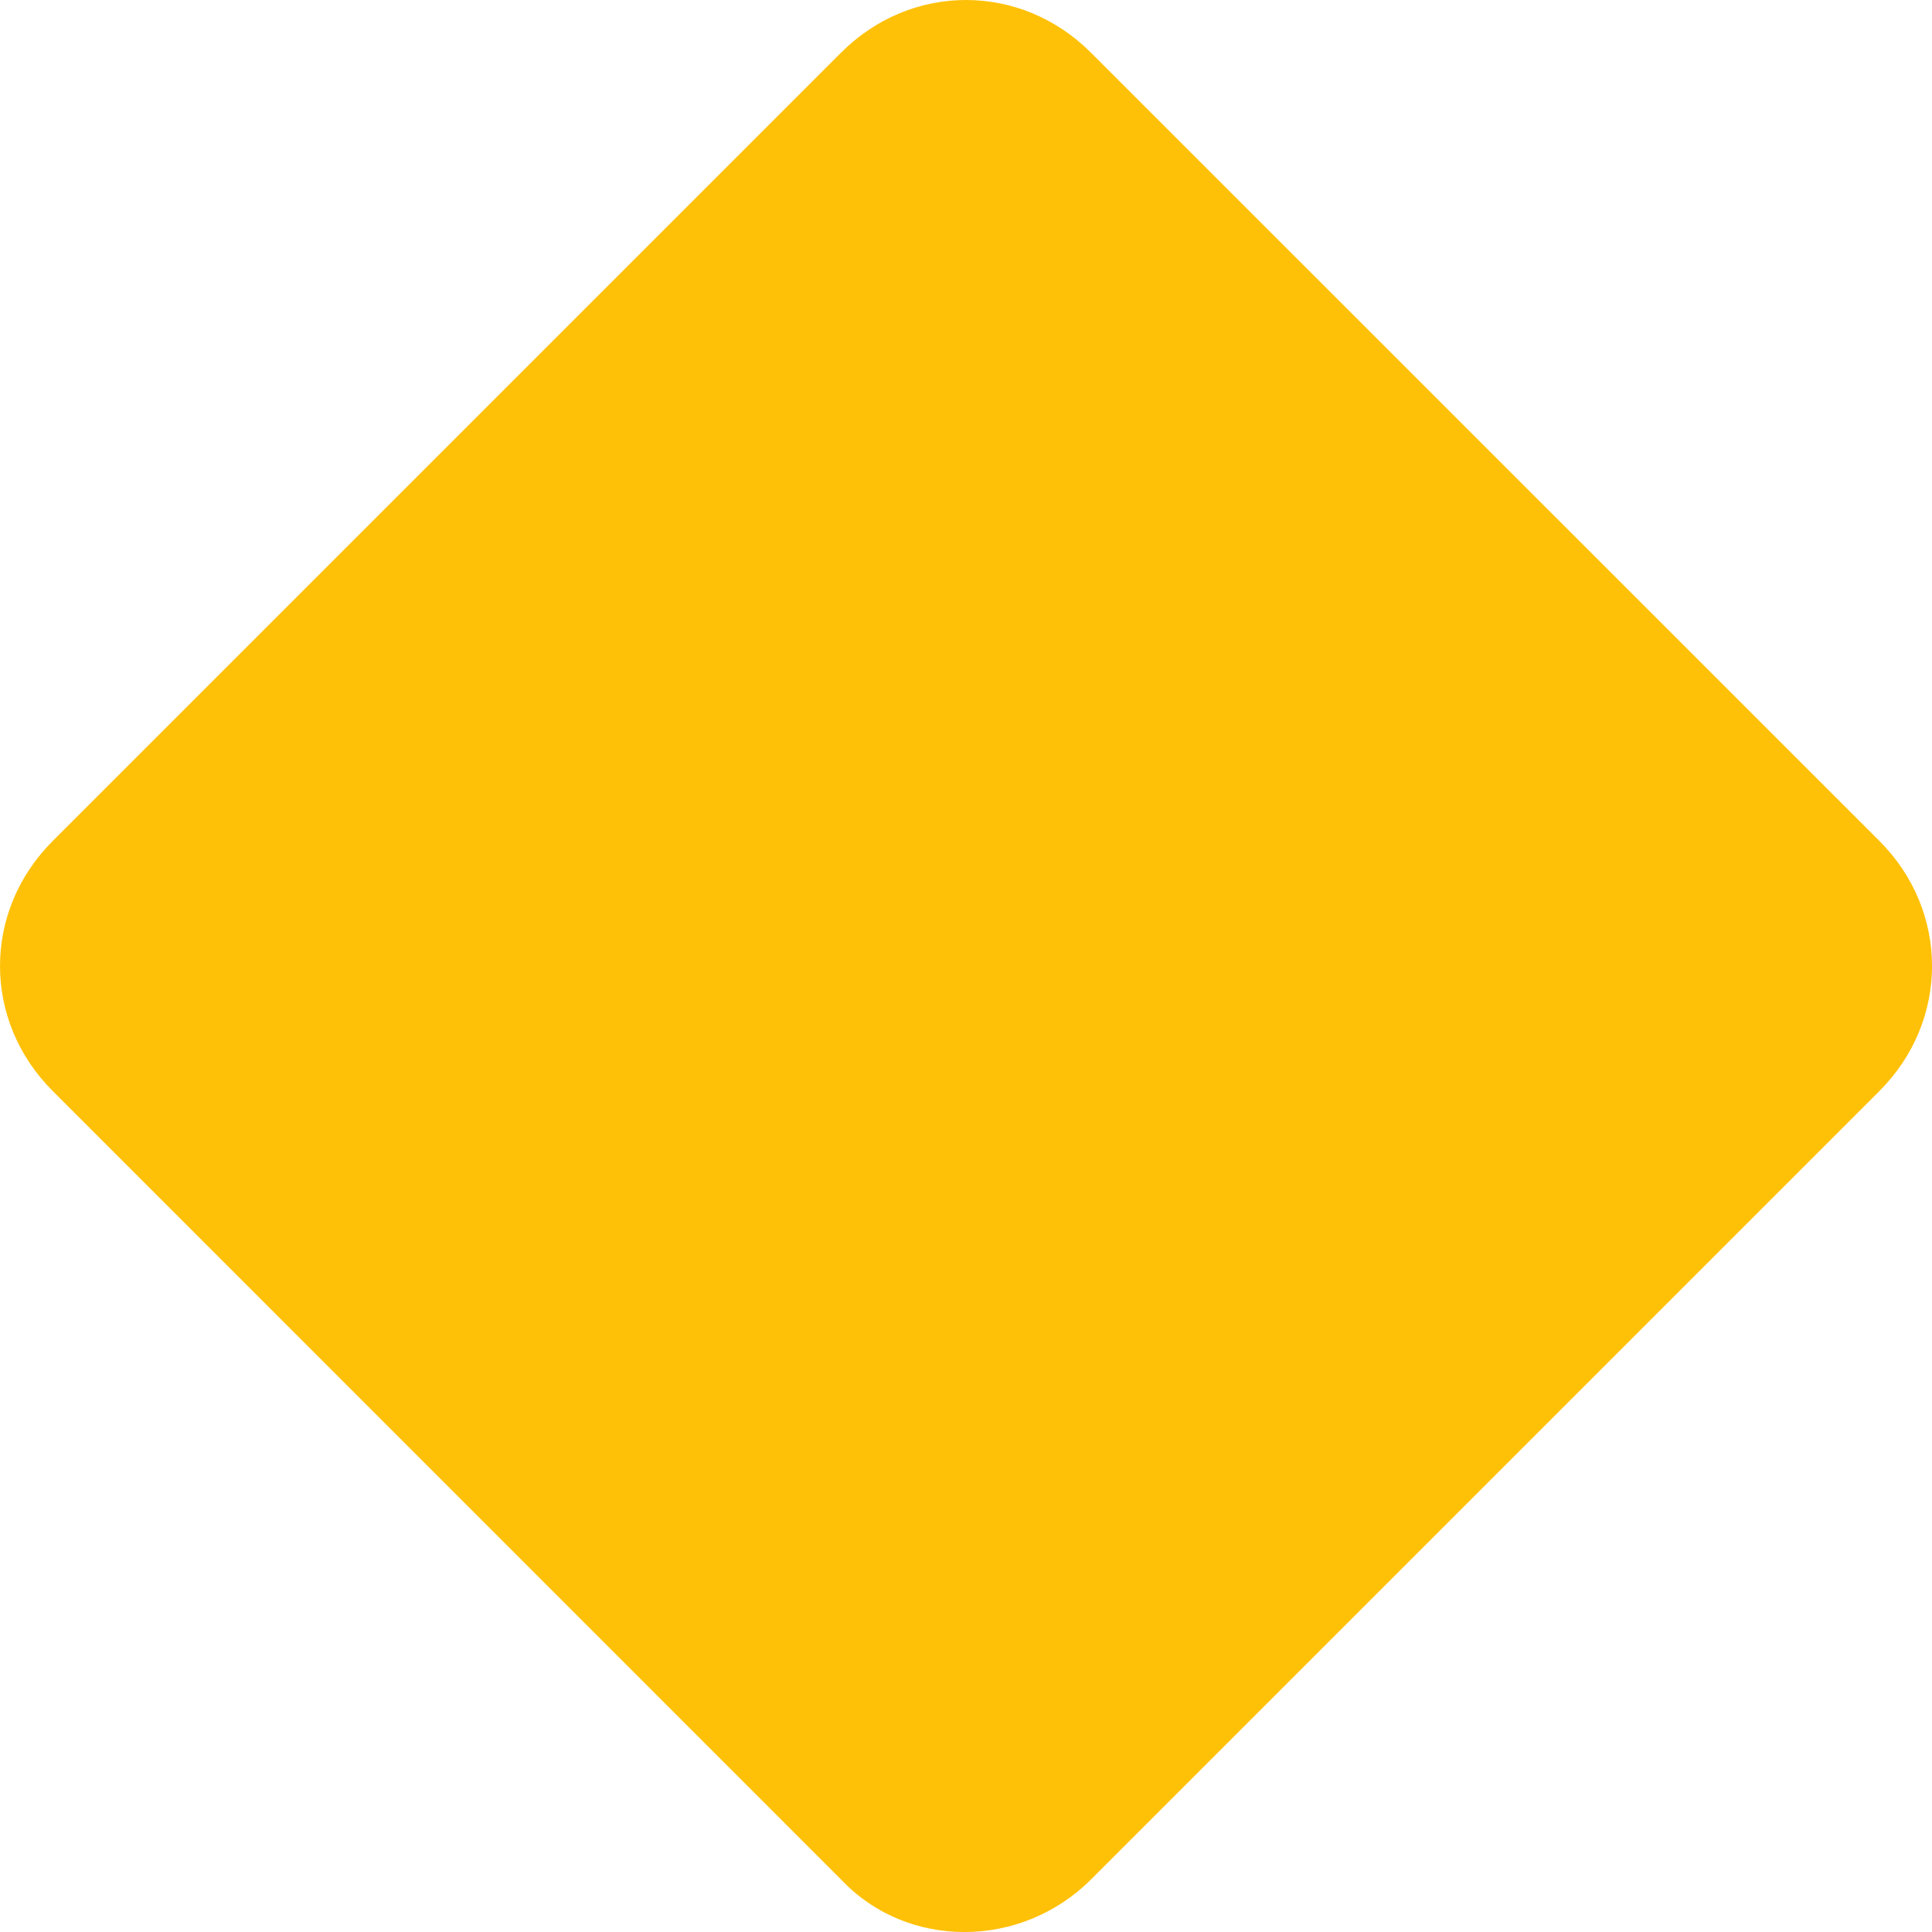 <svg width="12" height="12" viewBox="0 0 12 12" fill="none" xmlns="http://www.w3.org/2000/svg">
<path d="M5.224 11.674L0.327 6.776C-0.109 6.34 -0.109 5.66 0.327 5.224L5.224 0.327C5.66 -0.109 6.34 -0.109 6.776 0.327L11.674 5.224C12.109 5.66 12.109 6.34 11.674 6.776L6.776 11.674C6.34 12.109 5.633 12.109 5.224 11.674Z" fill="#FFC107"/>
</svg>
